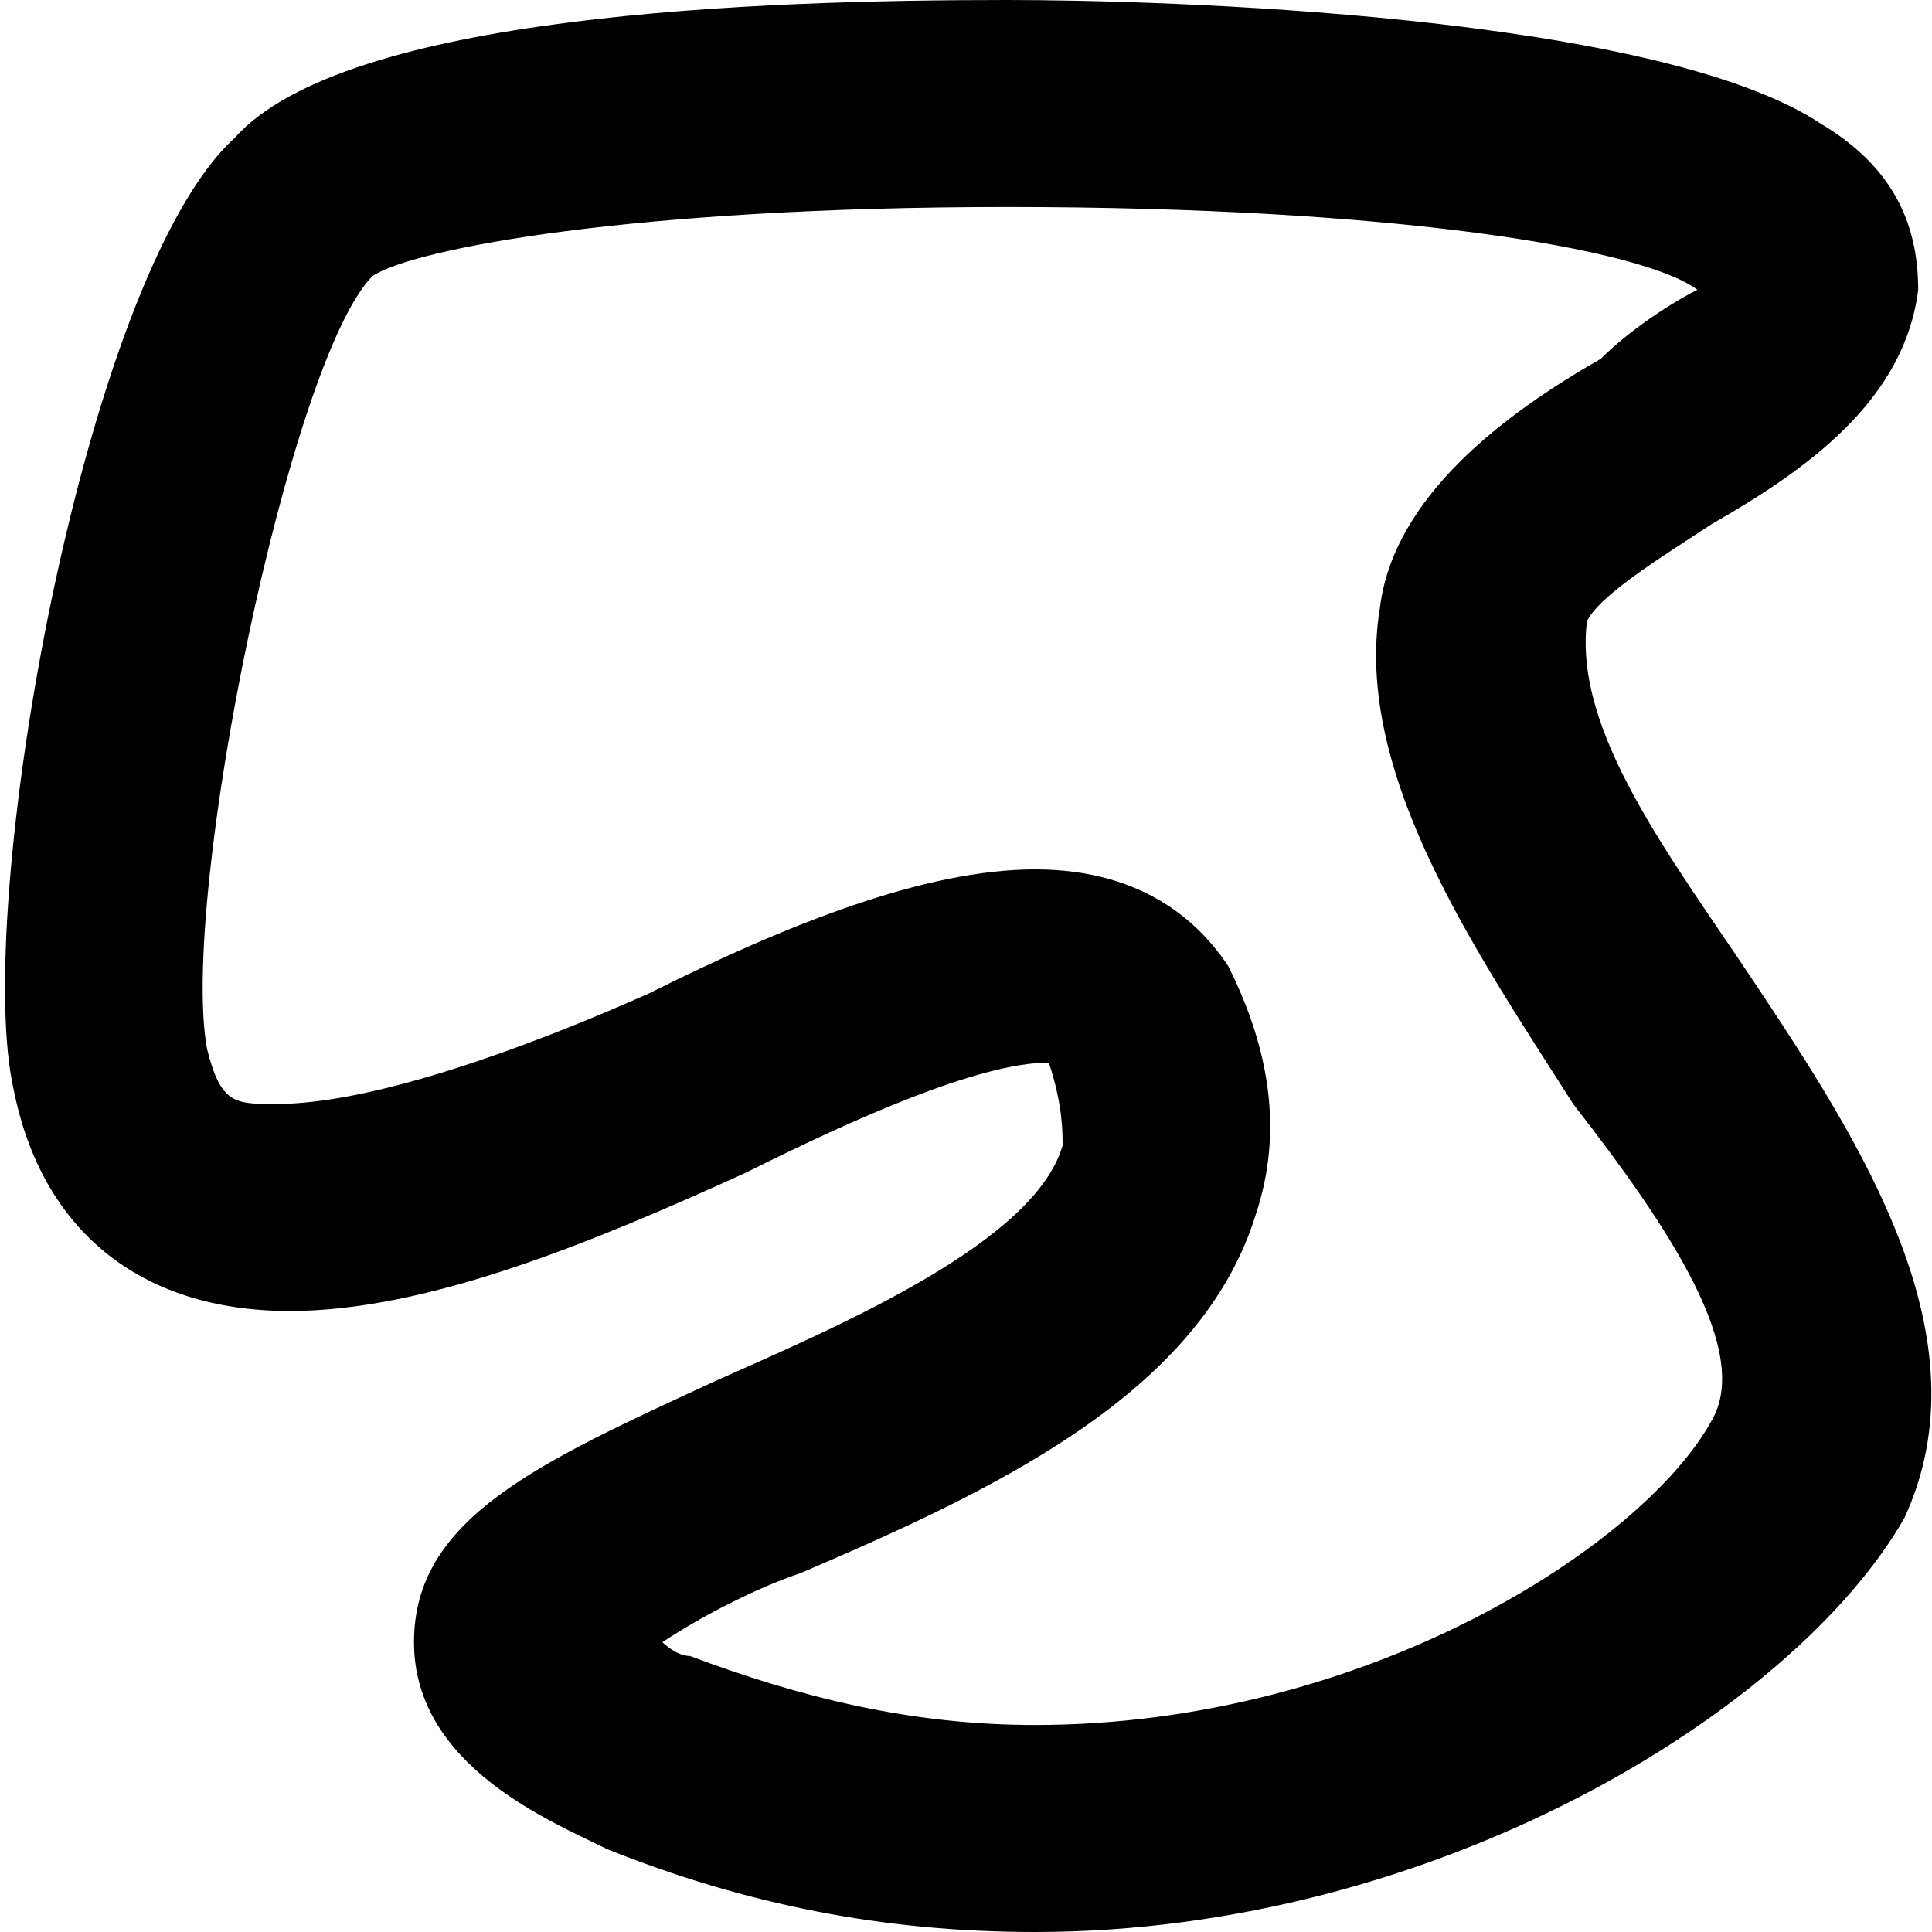 <?xml version="1.0" encoding="utf-8"?>
<!-- Generator: Adobe Illustrator 19.0.1, SVG Export Plug-In . SVG Version: 6.00 Build 0)  -->
<!DOCTYPE svg PUBLIC "-//W3C//DTD SVG 1.1//EN" "http://www.w3.org/Graphics/SVG/1.1/DTD/svg11.dtd">
<svg version="1.1" id="Layer_2" xmlns="http://www.w3.org/2000/svg" xmlns:xlink="http://www.w3.org/1999/xlink" x="0px" y="0px"
	 viewBox="0 0 14 14" enable-background="new 0 0 14 14" xml:space="preserve">
<path d="M12.7,7.1c-0.6-0.9-1.3-1.8-1.2-2.6c0.1-0.2,0.6-0.5,0.9-0.7c0.7-0.4,1.4-0.9,1.5-1.7c0-0.5-0.2-0.9-0.7-1.2
	C12,0.1,8.4,0,7.3,0C5.5,0,2.5,0.1,1.7,1C0.6,2-0.2,6.6,0.1,7.9c0.2,1,0.9,1.6,2,1.6h0c1,0,2.2-0.5,3.3-1c0.8-0.4,1.7-0.8,2.2-0.8
	C7.7,8,7.7,8.2,7.7,8.3C7.5,9,6.1,9.6,5.2,10C3.9,10.6,3,11,3,11.9c0,0.9,1,1.3,1.4,1.5c1,0.4,2,0.6,3.1,0.6c2.9,0,5.5-1.6,6.3-3
	C14.4,9.7,13.5,8.3,12.7,7.1z M12.4,10.3c-0.5,0.9-2.5,2.2-4.9,2.2c-0.9,0-1.7-0.2-2.5-0.5c-0.1,0-0.2-0.1-0.2-0.1
	c0.3-0.2,0.7-0.4,1-0.5c1.4-0.6,2.9-1.3,3.3-2.6C9.3,8.2,9.2,7.6,8.9,7C8.7,6.7,8.3,6.3,7.5,6.3c-0.8,0-1.8,0.4-2.8,0.9
	C3.8,7.6,2.7,8,2,8c0,0,0,0,0,0C1.7,8,1.6,8,1.5,7.6c-0.2-1.1,0.6-5,1.2-5.6C3,1.8,4.6,1.5,7.3,1.5c2.8,0,4.6,0.3,5,0.6
	c-0.2,0.1-0.5,0.3-0.7,0.5c-0.7,0.4-1.5,1-1.6,1.8C9.8,5.6,10.7,6.9,11.4,8C12.1,8.9,12.7,9.8,12.4,10.3z"/>
</svg>
